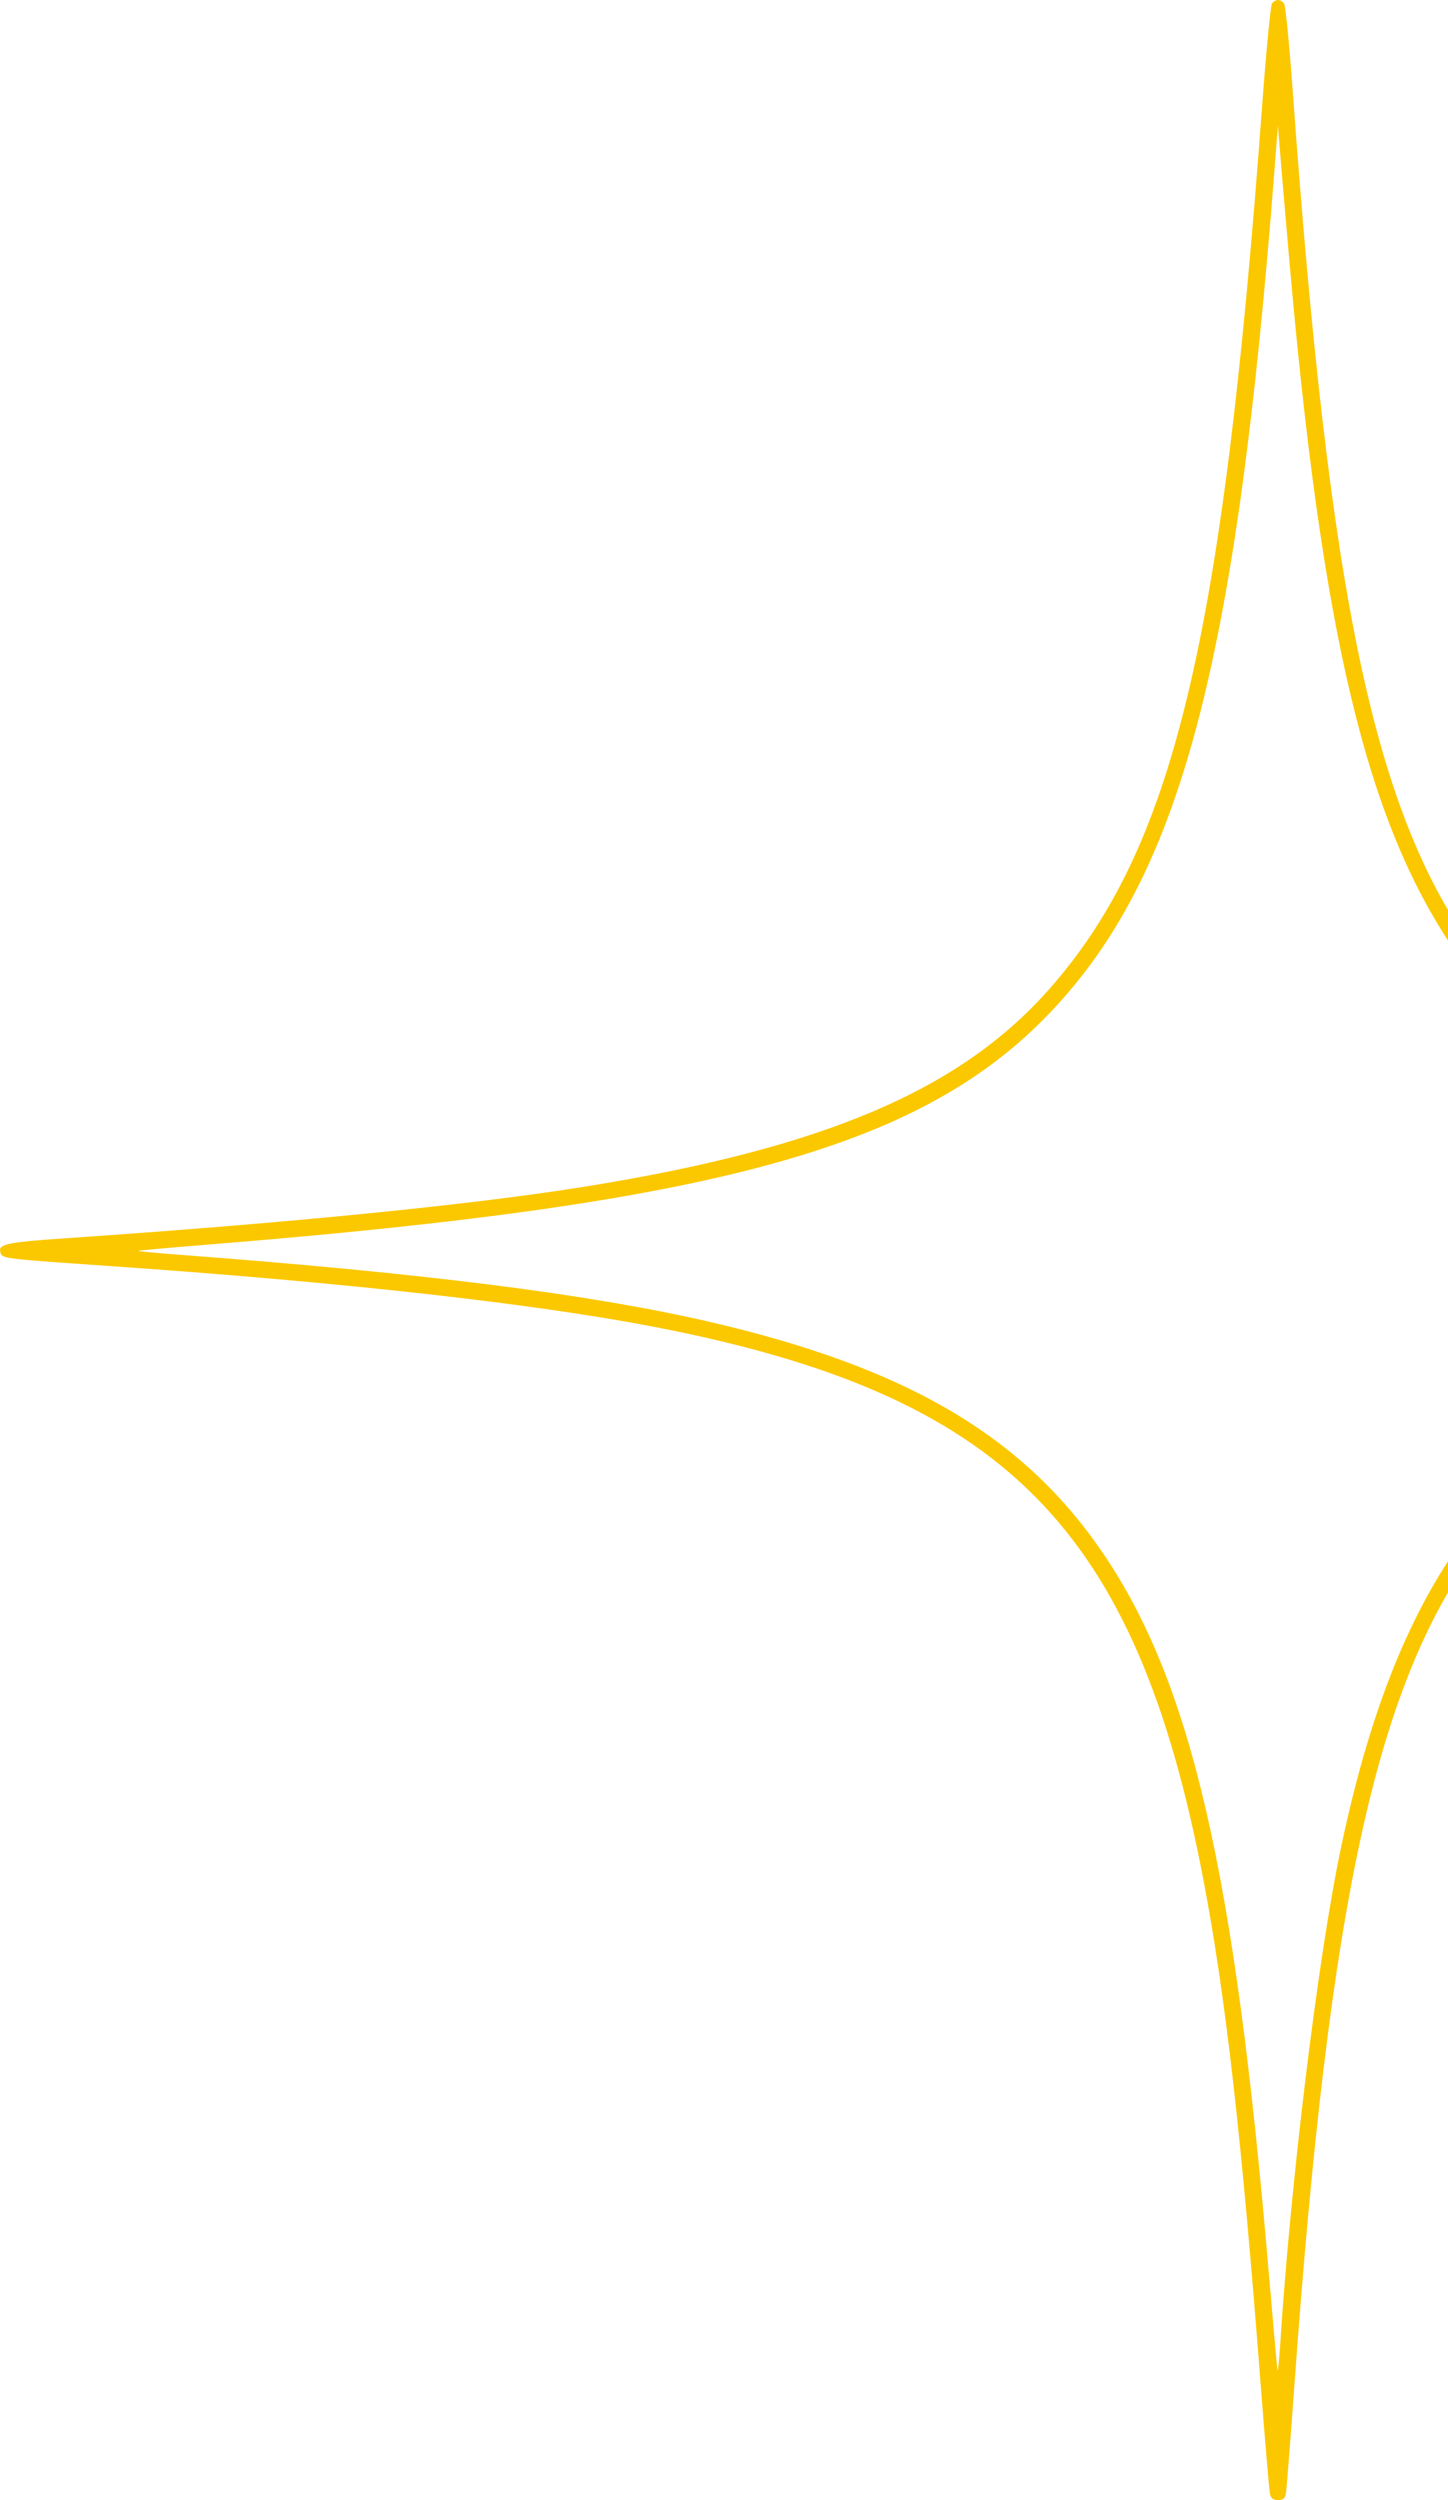 <svg width="971" height="1676" viewBox="0 0 971 1676" fill="none" xmlns="http://www.w3.org/2000/svg">
<path fill-rule="evenodd" clip-rule="evenodd" d="M852.991 2.219C852.035 3.441 849.017 34.798 846.284 71.905C819.76 432.172 786.561 569.467 703.235 663.49C643.477 730.921 552.663 769.545 393.234 795.337C317.671 807.56 193.911 819.887 44.873 830.03C3.281 832.862 -1.929 834.06 0.495 840.239C1.853 843.699 3.624 843.905 73.003 848.695C229.616 859.504 358.157 873.872 439.597 889.672C673.654 935.082 761.771 1023.86 806.886 1259.7C821.849 1337.92 832.565 1432.04 845.188 1596.11C848.229 1635.65 851.129 1669.81 851.63 1672.01C852.273 1674.82 853.855 1676 857.009 1676C860.2 1676 861.703 1674.86 862.263 1672.01C862.695 1669.81 865.214 1637.86 867.86 1601.01C891.654 1269.66 923.859 1124.87 994.25 1032.76C1050.59 959.031 1135.66 915.938 1278.56 888.733C1357.69 873.668 1489.39 859.101 1640.11 848.745C1710.38 843.916 1712.16 843.71 1713.52 840.239C1715.83 834.371 1710.54 832.857 1680.94 830.911C1458.8 816.31 1314.44 798.923 1222.7 775.727C1109.11 747.004 1038.73 705.553 989.688 638.492C921.815 545.685 891.636 403.667 866.837 60.364C864.615 29.605 862.007 3.441 861.042 2.219C860.076 1 858.262 0 857.009 0C855.757 0 853.948 1 852.991 2.219ZM864.314 171.328C886.373 425.061 916.124 550.069 975.013 636.489C1036.92 727.34 1133.74 775.929 1310.72 804.965C1377.78 815.967 1448.16 823.956 1555.62 832.764C1591.51 835.706 1621.12 838.364 1621.44 838.675C1621.75 838.984 1614.45 839.74 1605.2 840.354C1426.01 852.271 1281.88 872.278 1191.85 897.736C1020.71 946.125 940.818 1039.52 898.936 1240.13C883.706 1313.09 865.557 1461.72 858.505 1571.25C857.781 1582.48 856.957 1590.47 856.672 1589C856.387 1587.54 853.672 1557.18 850.639 1521.54C827.963 1255.07 798.915 1128.93 740.231 1042.09C686.617 962.748 607.957 916.495 474.505 885.833C394.493 867.451 284.157 853.515 121.621 841.263C105.44 840.044 92.426 838.824 92.701 838.554C92.977 838.284 113.567 836.429 138.455 834.431C492.389 806.018 627.285 767.091 713.663 668.447C793.832 576.894 829.713 435.874 854.605 114.515L856.942 84.333L858.312 101.199C859.066 110.476 861.766 142.034 864.314 171.328Z" fill="#FBC800"/>
</svg>

